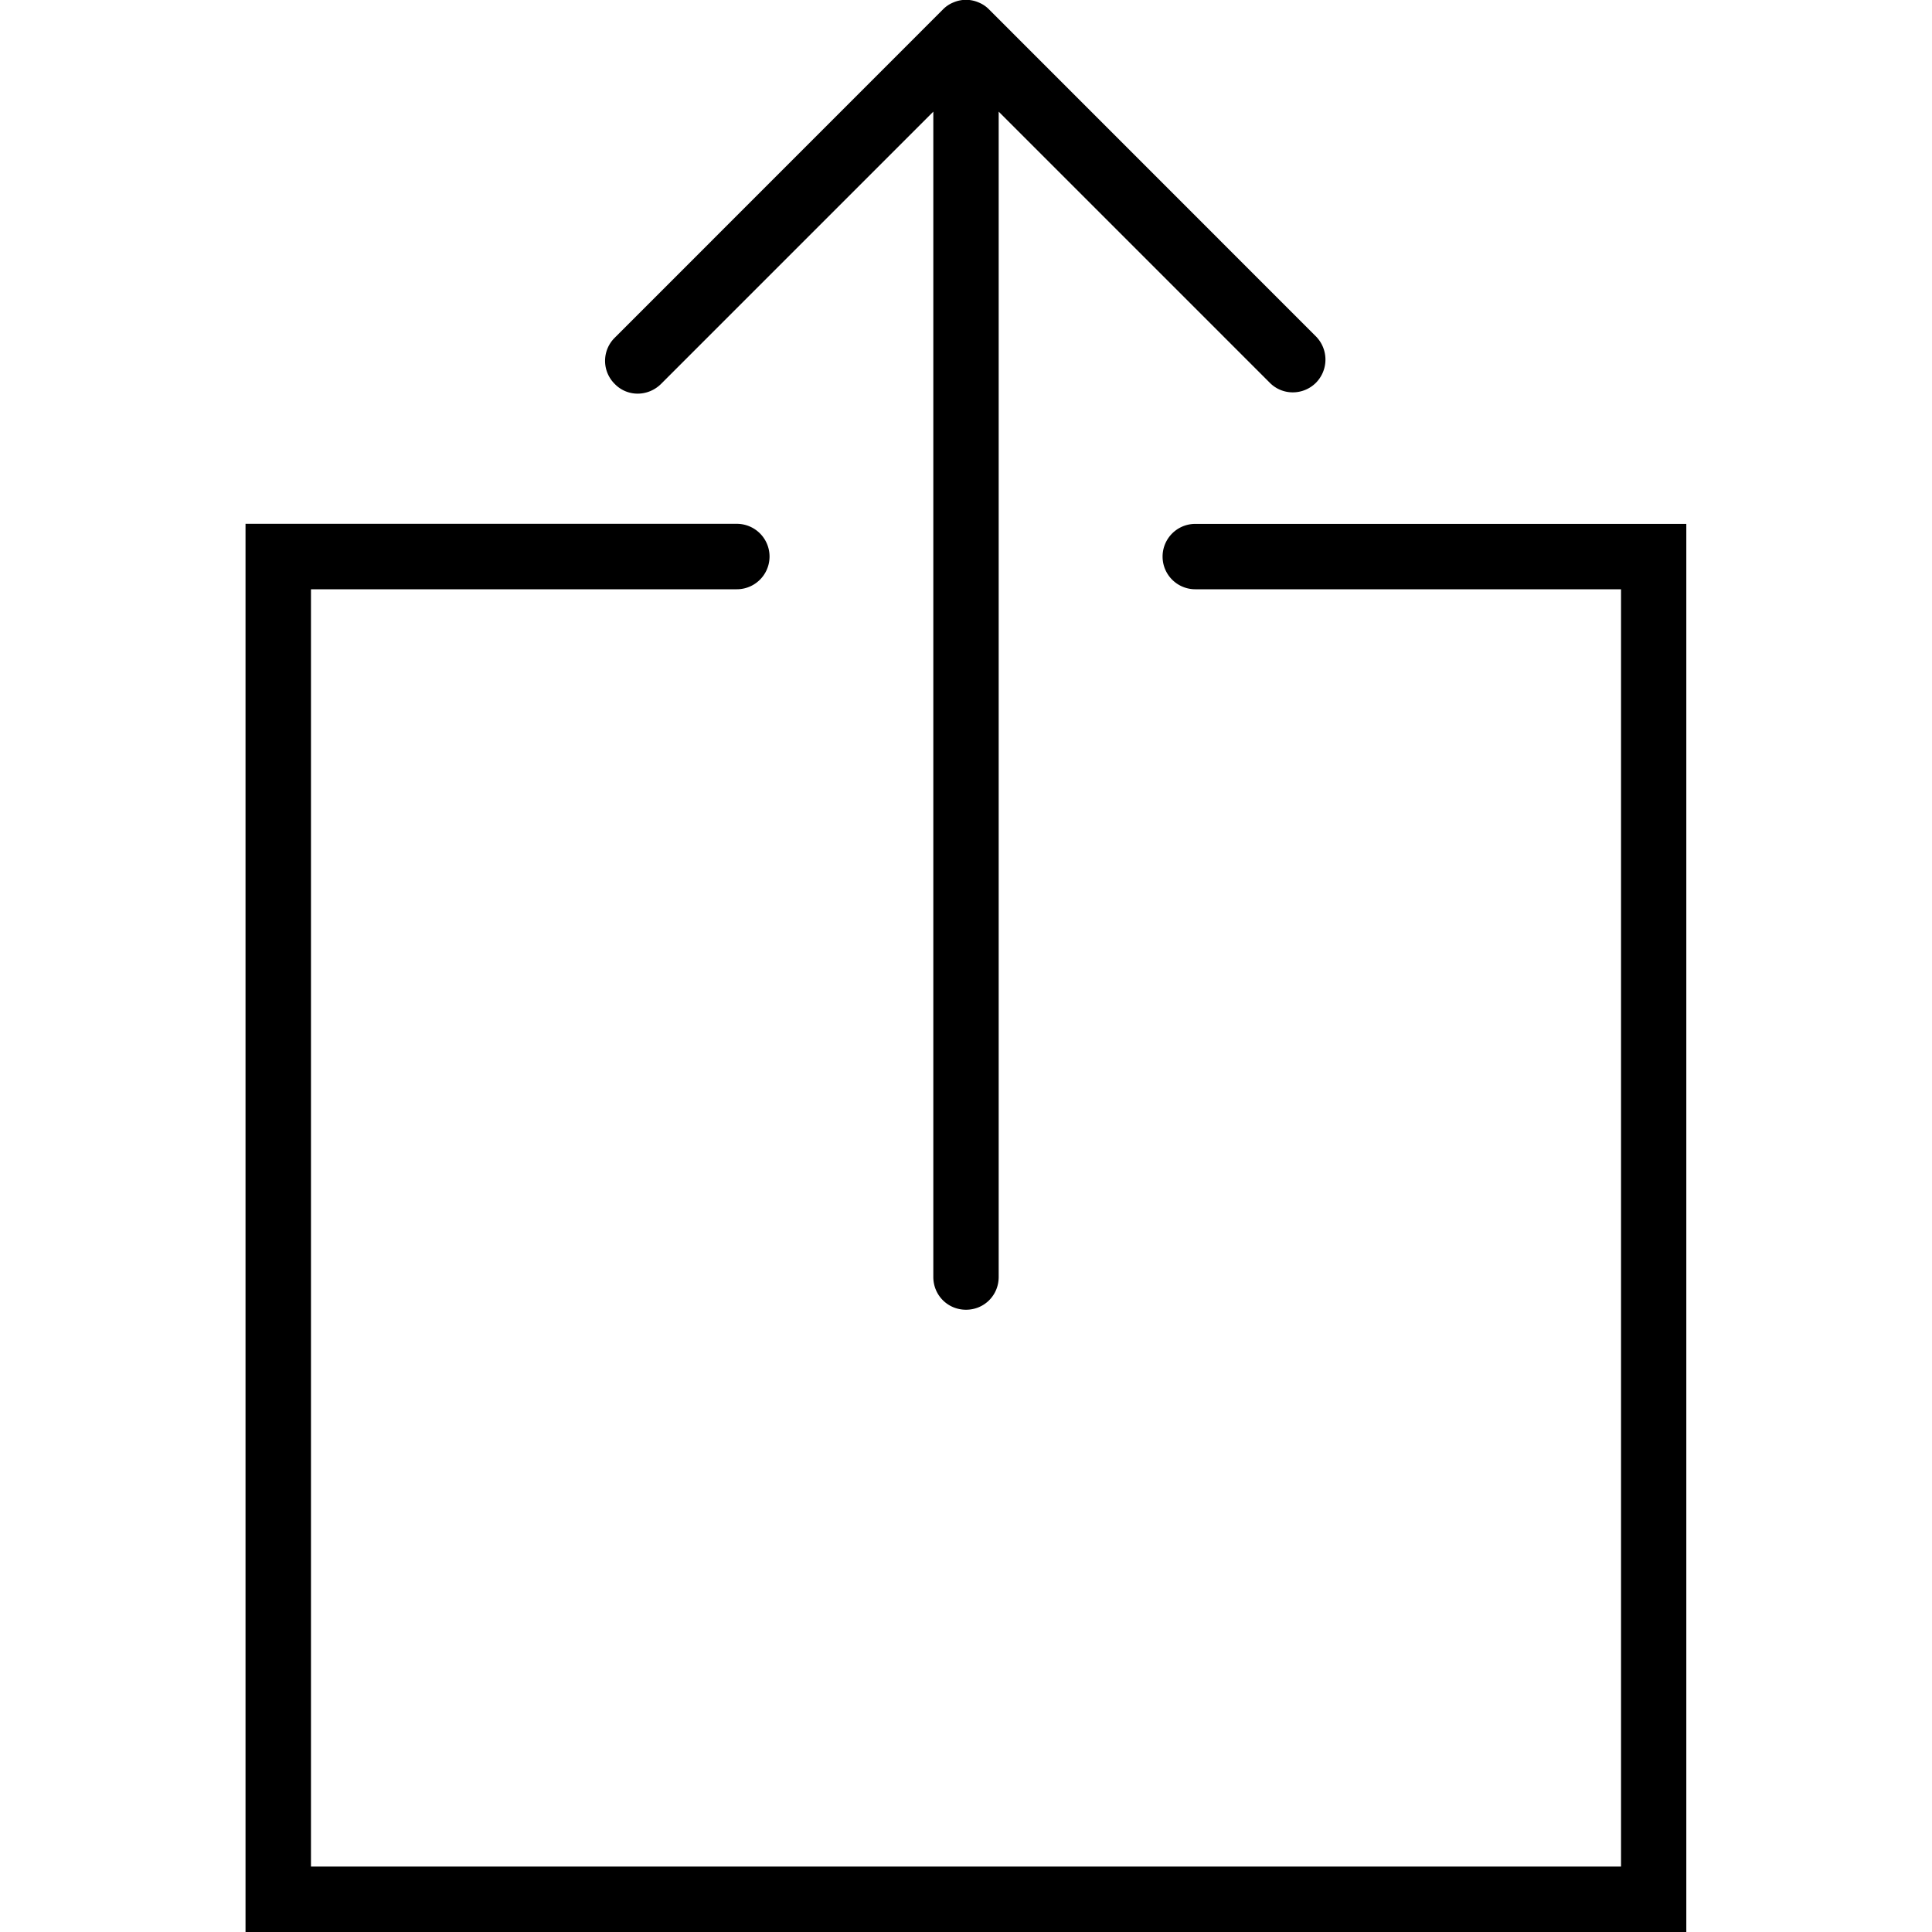<svg xmlns="http://www.w3.org/2000/svg" width="32" height="32" viewBox="0 0 24 24">
    <path d="M7.922 4.89c.105 0 .21-.042.289-.12l3.383-3.383v14.476c0 .227.18.407.406.407.227 0 .406-.18.406-.407V1.387l3.367 3.367c.157.16.415.16.575 0a.41.41 0 0 0 0-.574L12.289.12a.381.381 0 0 0-.133-.09.395.395 0 0 0-.312 0 .381.381 0 0 0-.133.09L7.637 4.195a.403.403 0 0 0 0 .575.394.394 0 0 0 .285.12zm0 0"/>
    <path d="M14.848 6.508a.406.406 0 1 0 0 .812h5.289v15.867H3.863V7.32h5.29a.406.406 0 1 0 0-.813H3.05V24h17.898V6.508zm0 0"/>
</svg>
